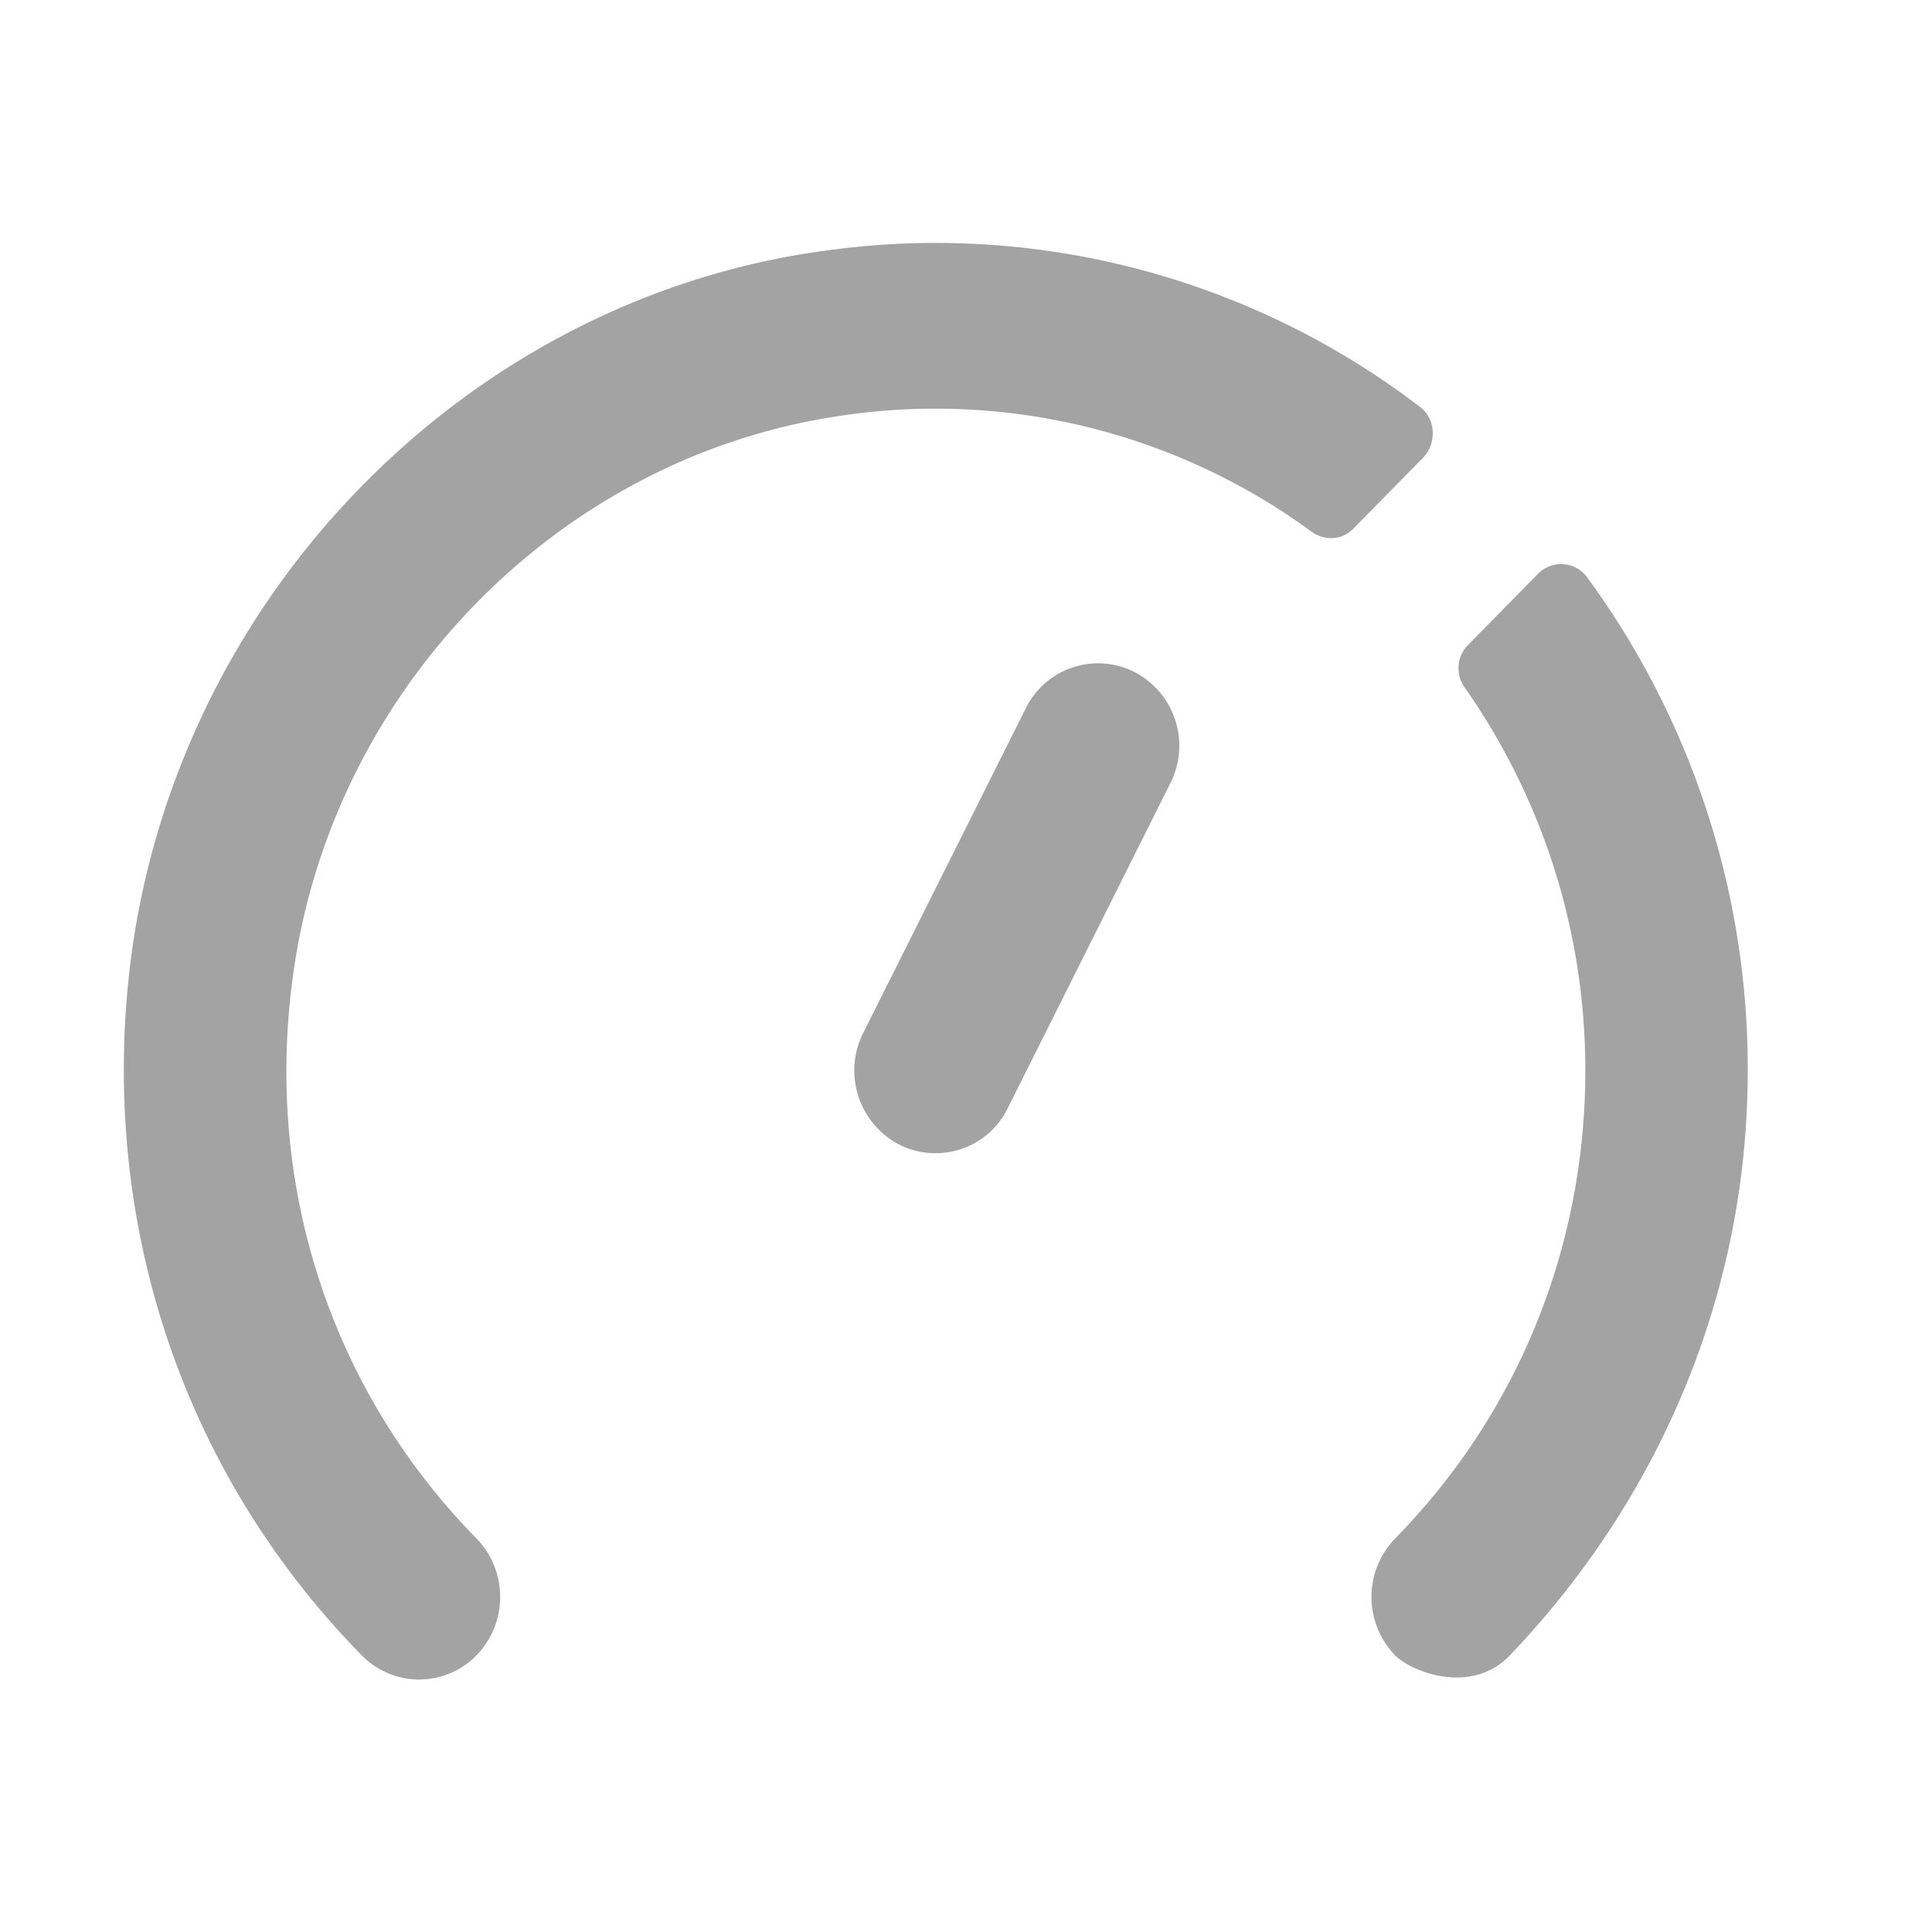 <svg xmlns="http://www.w3.org/2000/svg" width="16" height="16" viewBox="0 0 16 16">
    <g fill="none" fill-rule="evenodd">
        <path d="M0 0h16v16H0z"/>
        <path fill="#A3A3A3" fill-rule="nonzero" d="M9.4 5.568a.667.667 0 0 0-.906.3L7.149 8.554a.692.692 0 0 0 .294.923.666.666 0 0 0 .903-.3L9.69 6.491a.687.687 0 0 0-.29-.923z"/>
        <path fill="#A3A3A3" fill-rule="nonzero" d="M11.76 3.37a6.599 6.599 0 0 0-4.905-1.297c-3.01.396-5.437 2.905-5.784 5.977-.238 2.128.466 4.173 1.925 5.659a.664.664 0 0 0 .95 0 .695.695 0 0 0 0-.968C2.76 11.532 2.196 9.863 2.42 8.128 2.72 5.76 4.576 3.823 6.892 3.454a5.272 5.272 0 0 1 3.971.95c.106.077.252.07.344-.025l.58-.59c.114-.122.103-.322-.027-.419zM13.142 4.778a.268.268 0 0 0-.407-.024l-.58.59a.274.274 0 0 0-.024.351c.627.896.998 1.988.998 3.17 0 1.464-.559 2.84-1.575 3.876a.695.695 0 0 0 0 .968c.132.135.63.334.95 0 1.252-1.311 1.97-3.016 1.97-4.844a6.887 6.887 0 0 0-1.332-4.087z"/>
    </g>
</svg>
